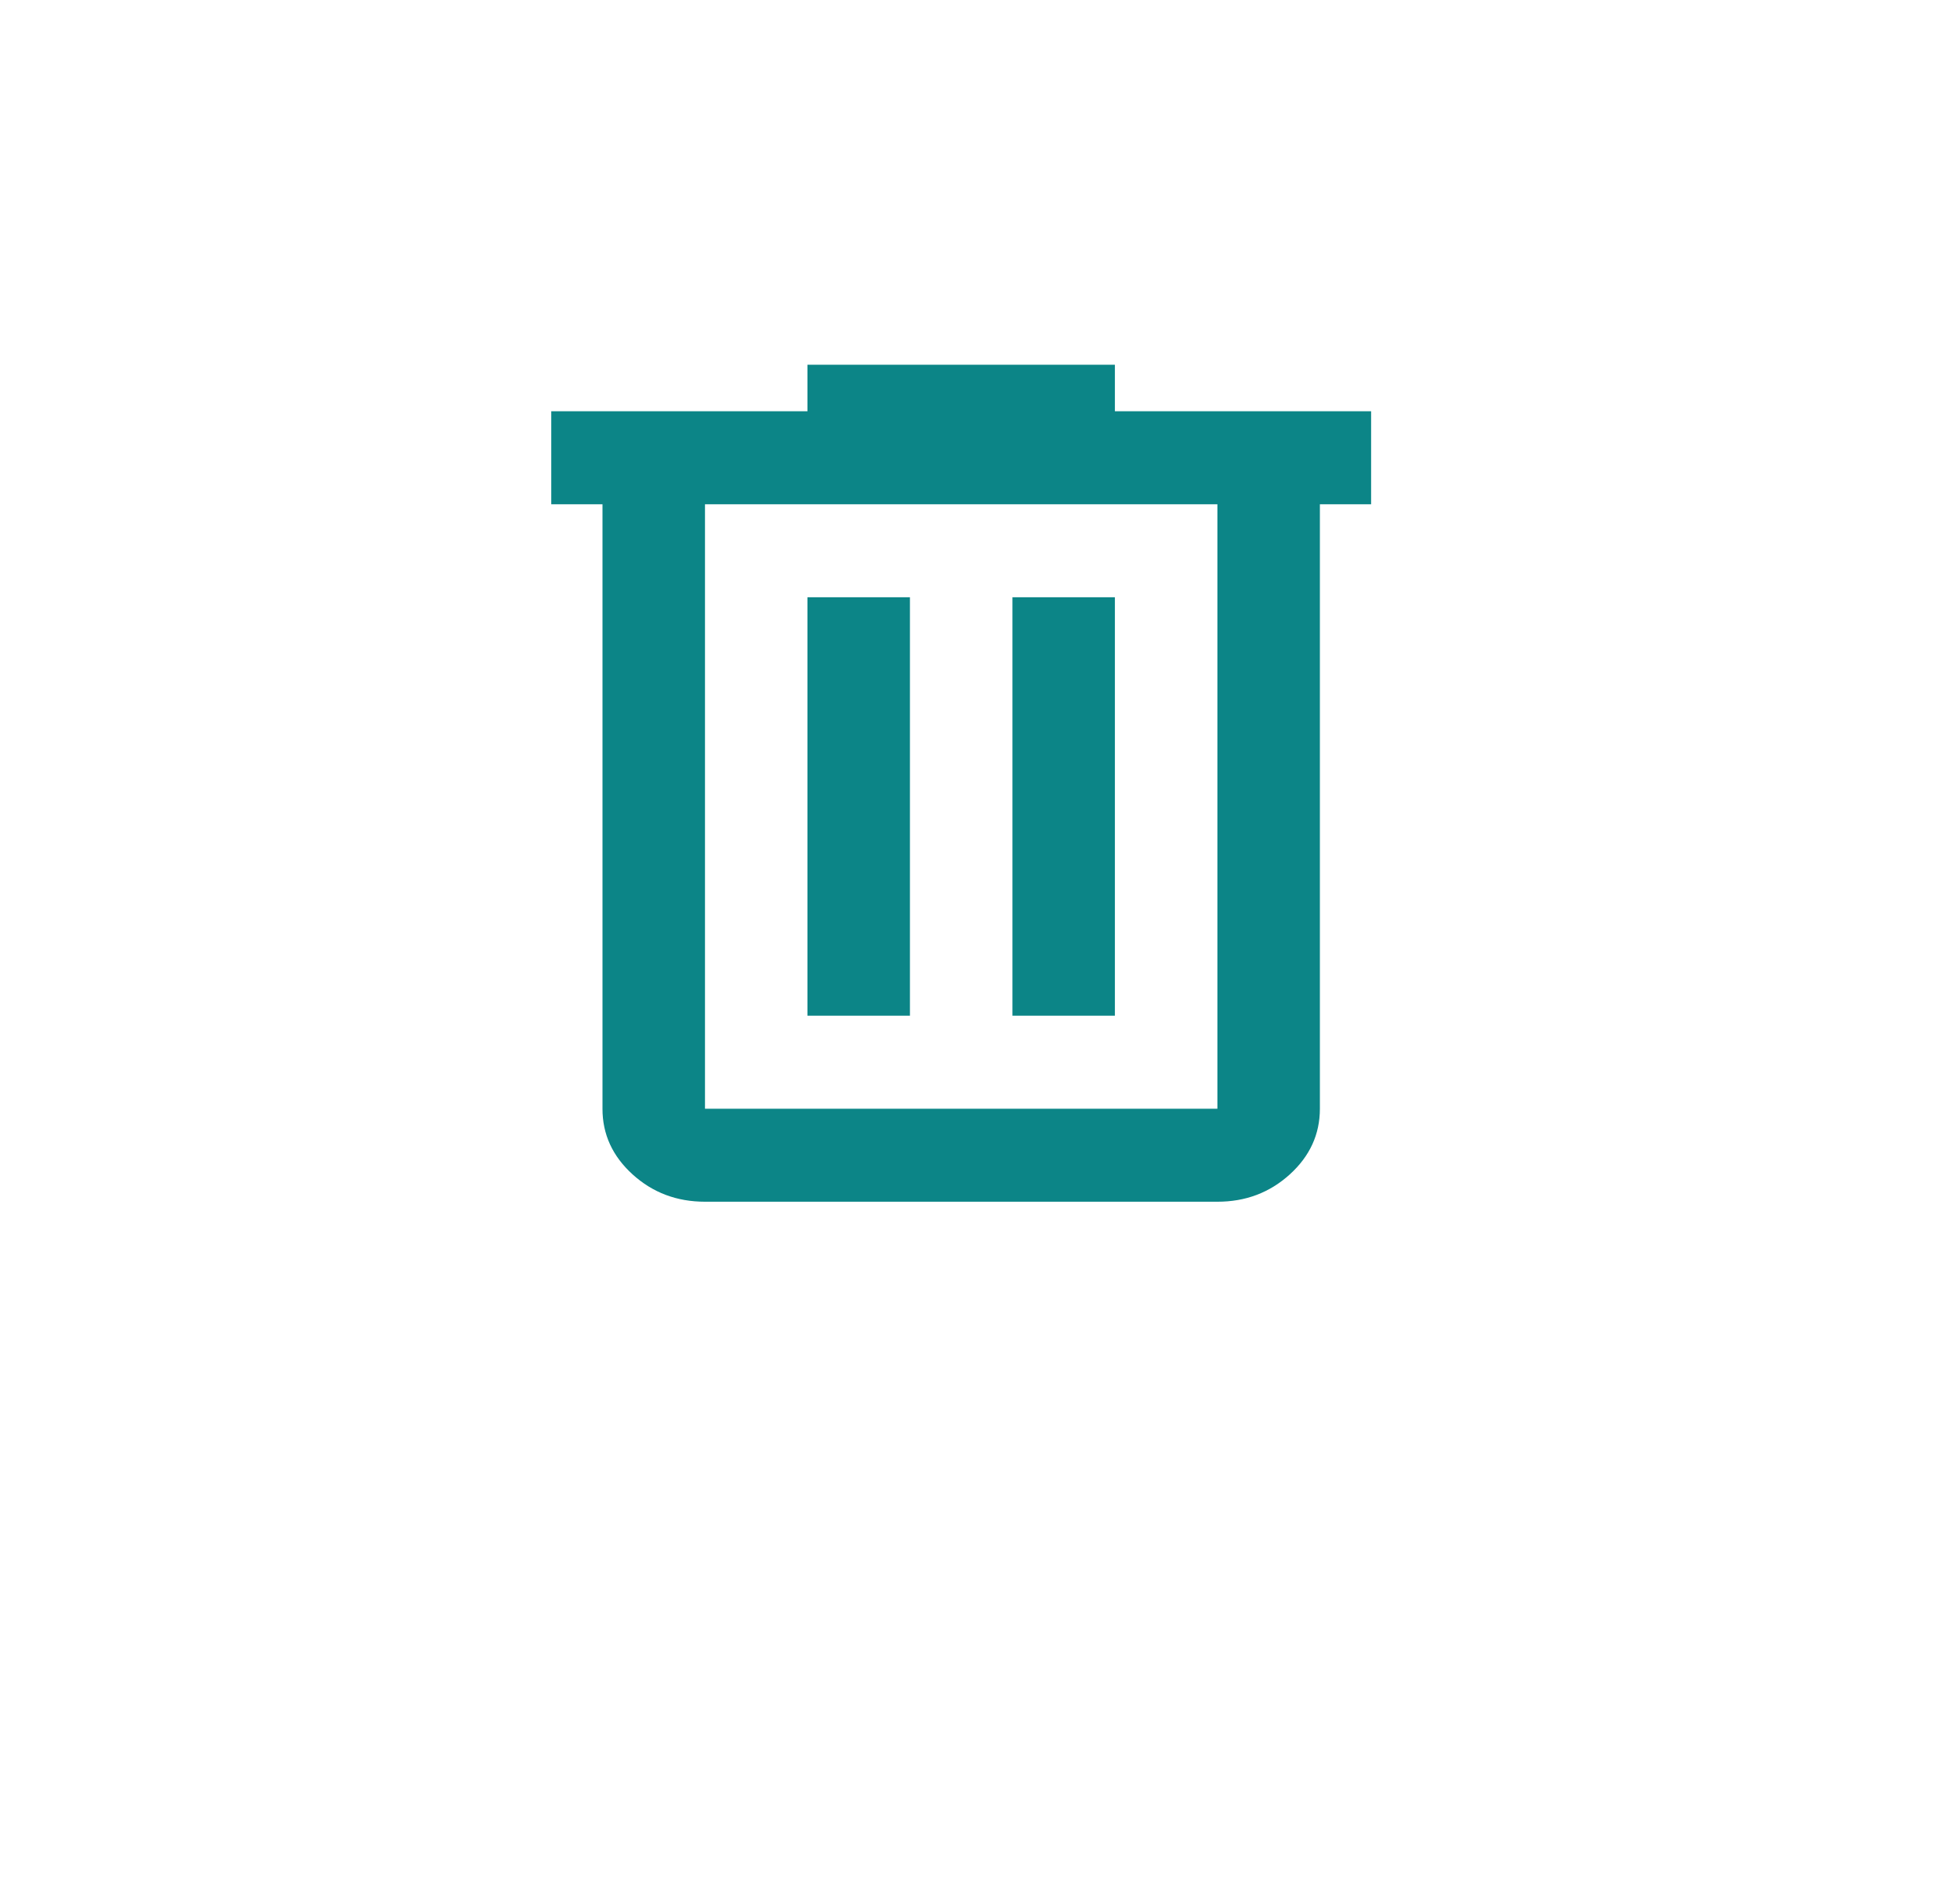 <svg width="51" height="49" viewBox="0 0 51 49" fill="none" xmlns="http://www.w3.org/2000/svg">
<g filter="url(#filter0_d_902_485)">
<rect x="4.344" y="0.492" width="42" height="40" rx="8" fill="white"/>
</g>
<path d="M18.344 31.272C17.61 31.272 16.982 31.035 16.46 30.561C15.937 30.086 15.676 29.517 15.677 28.852V13.122H14.344V10.702H21.01V9.492H29.01V10.702H35.677V13.122H34.344V28.852C34.344 29.518 34.082 30.088 33.56 30.562C33.037 31.036 32.41 31.273 31.677 31.272H18.344ZM31.677 13.122H18.344V28.852H31.677V13.122ZM21.01 26.432H23.677V15.542H21.01V26.432ZM26.344 26.432H29.01V15.542H26.344V26.432Z" fill="#0C8587"/>
<defs>
<filter id="filter0_d_902_485" x="0.344" y="0.492" width="50" height="48" filterUnits="userSpaceOnUse" color-interpolation-filters="sRGB">
<feFlood flood-opacity="0" result="BackgroundImageFix"/>
<feColorMatrix in="SourceAlpha" type="matrix" values="0 0 0 0 0 0 0 0 0 0 0 0 0 0 0 0 0 0 127 0" result="hardAlpha"/>
<feOffset dy="4"/>
<feGaussianBlur stdDeviation="2"/>
<feComposite in2="hardAlpha" operator="out"/>
<feColorMatrix type="matrix" values="0 0 0 0 0 0 0 0 0 0 0 0 0 0 0 0 0 0 0.25 0"/>
<feBlend mode="normal" in2="BackgroundImageFix" result="effect1_dropShadow_902_485"/>
<feBlend mode="normal" in="SourceGraphic" in2="effect1_dropShadow_902_485" result="shape"/>
</filter>
</defs>
</svg>
